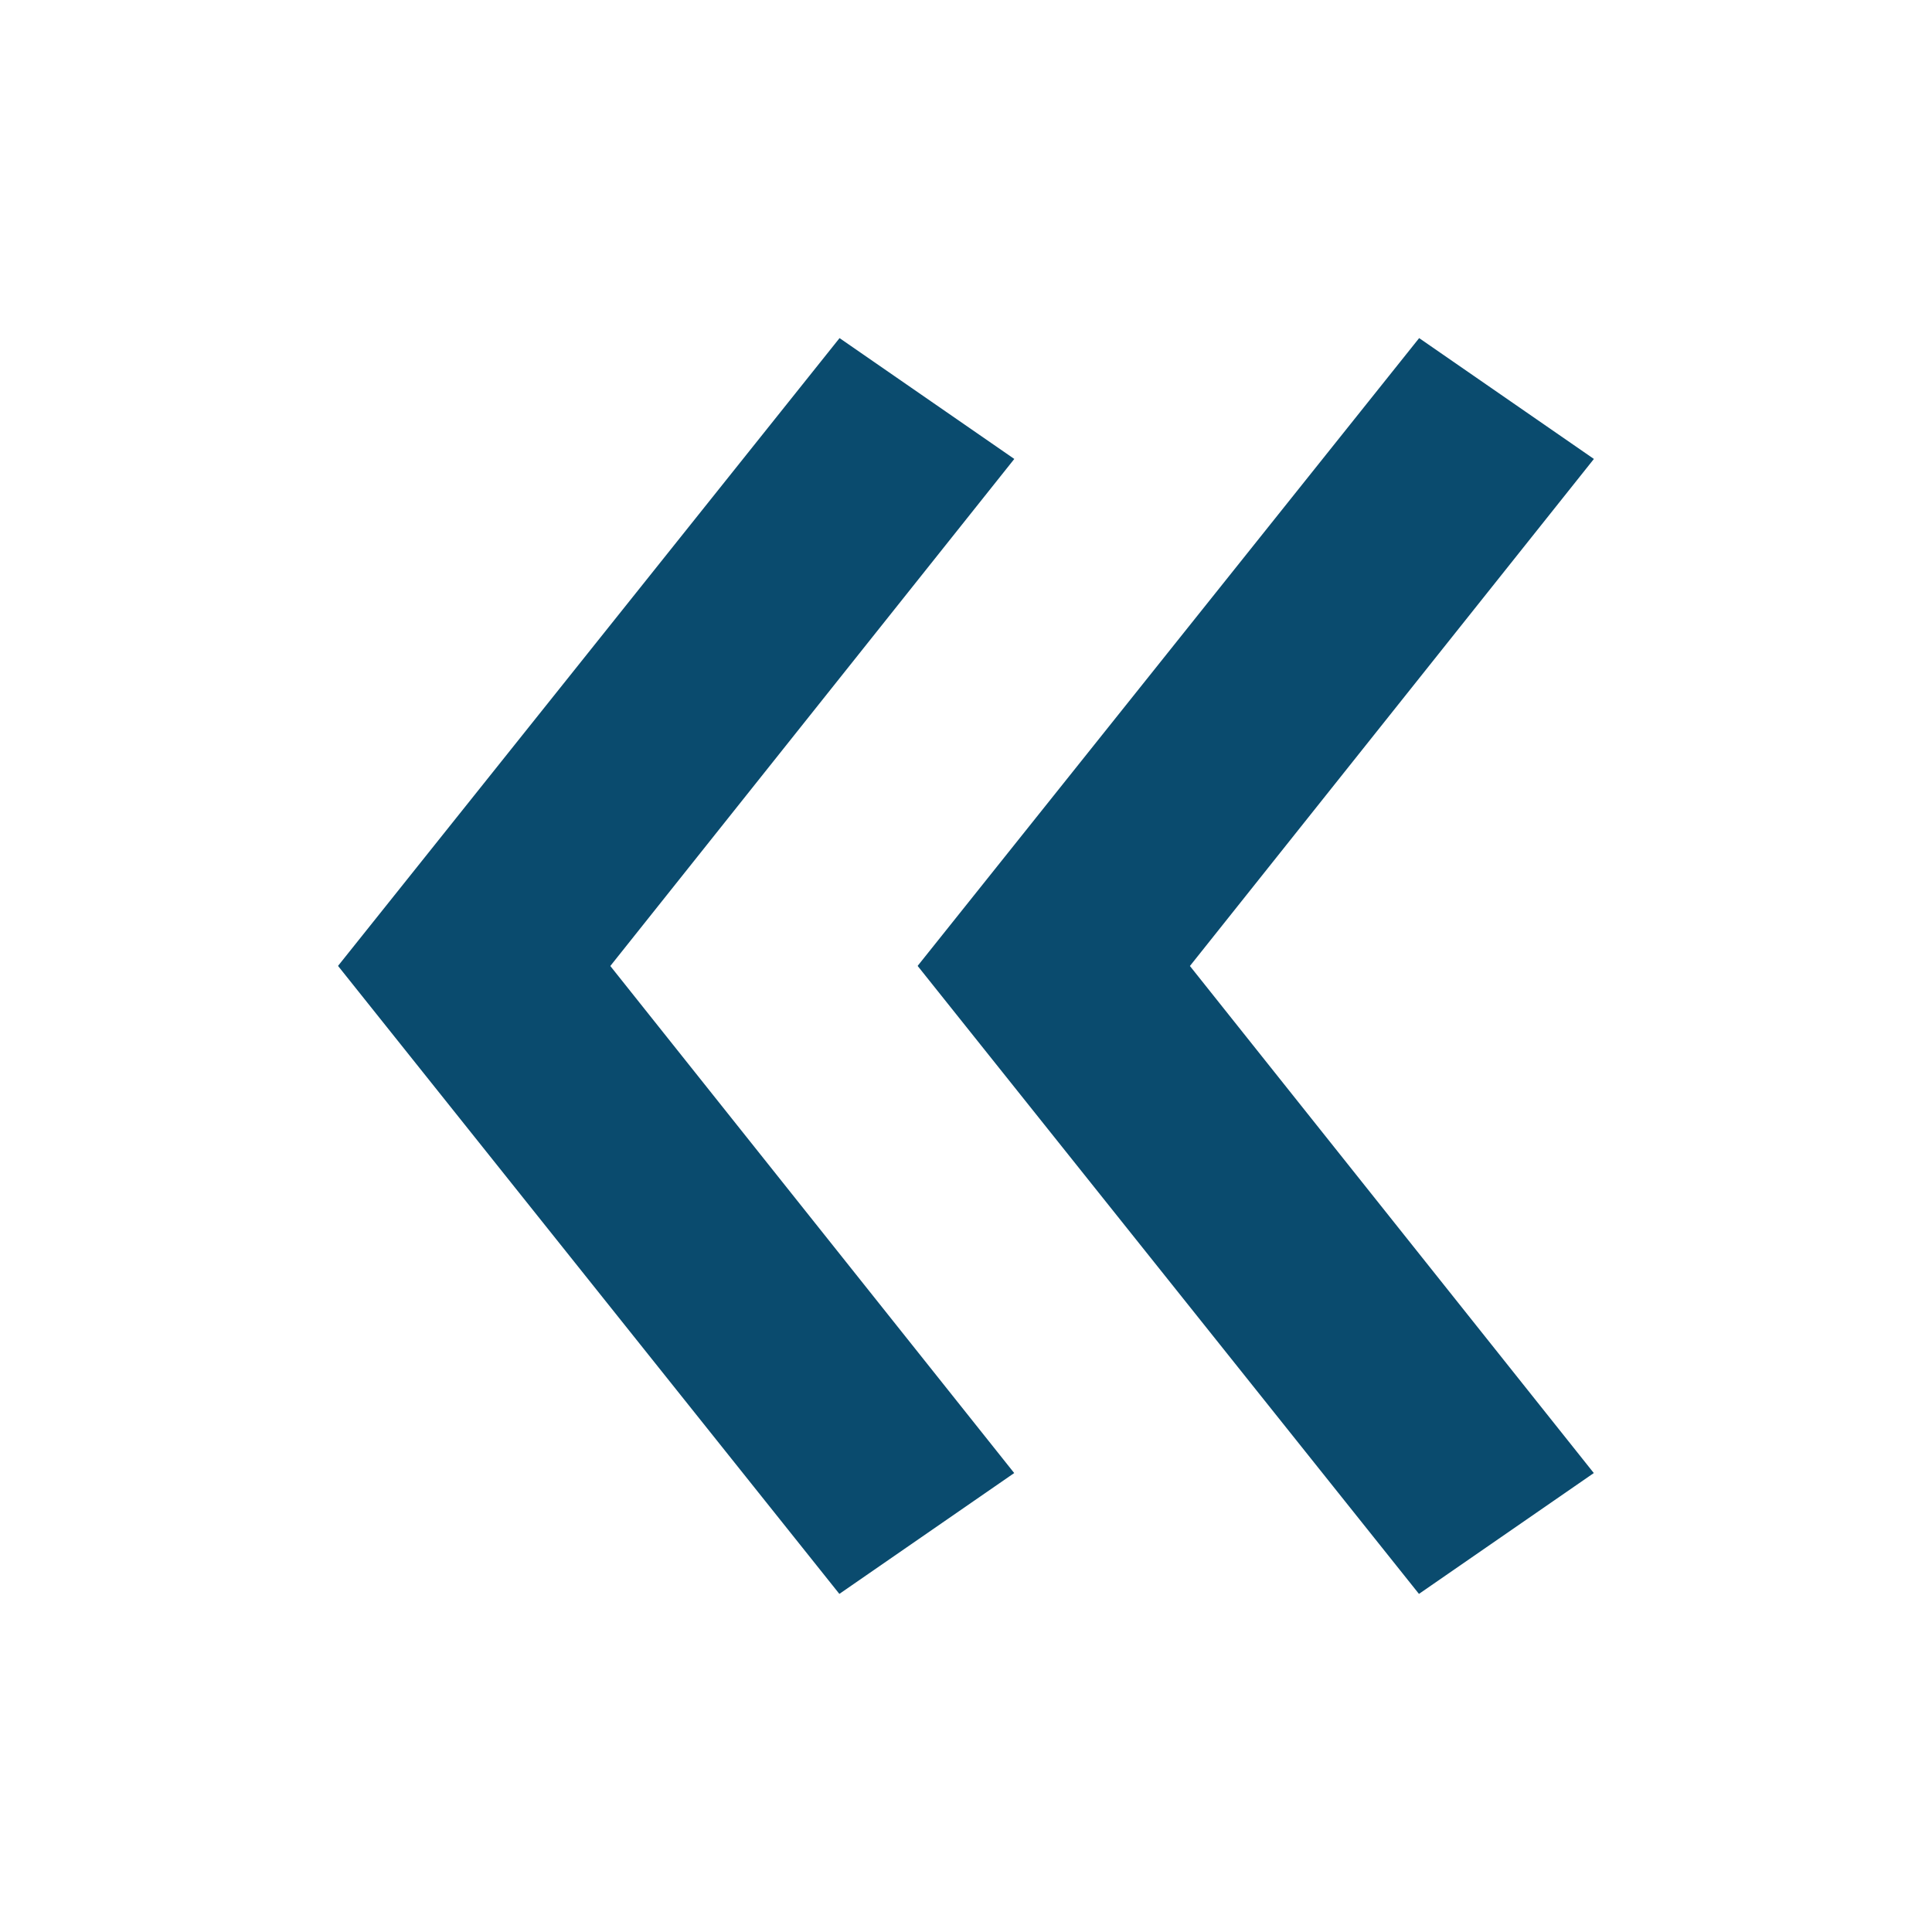 <?xml version="1.0" encoding="utf-8"?>
<!-- Generator: Adobe Illustrator 16.0.4, SVG Export Plug-In . SVG Version: 6.00 Build 0)  -->
<!DOCTYPE svg PUBLIC "-//W3C//DTD SVG 1.1//EN" "http://www.w3.org/Graphics/SVG/1.1/DTD/svg11.dtd">
<svg version="1.1" id="Layer_1" xmlns="http://www.w3.org/2000/svg" xmlns:xlink="http://www.w3.org/1999/xlink" x="0px" y="0px"
	 width="20px" height="20px" viewBox="0 0 20 20" enable-background="new 0 0 20 20" xml:space="preserve">
<g id="corner_12">
	<polygon fill="#0A4B6E" points="14.691,3.5 9.5,9.998 9.501,9.998 9.5,10 14.689,16.5 16.499,15.249 12.318,10 16.5,4.751 	"/>
	<polygon fill="#0A4B6E" points="8.691,3.5 3.5,9.998 3.501,9.998 3.5,10 8.689,16.5 10.499,15.249 6.318,10 10.5,4.751 	"/>
	<g id="corner_5">
	</g>
</g>
</svg>
